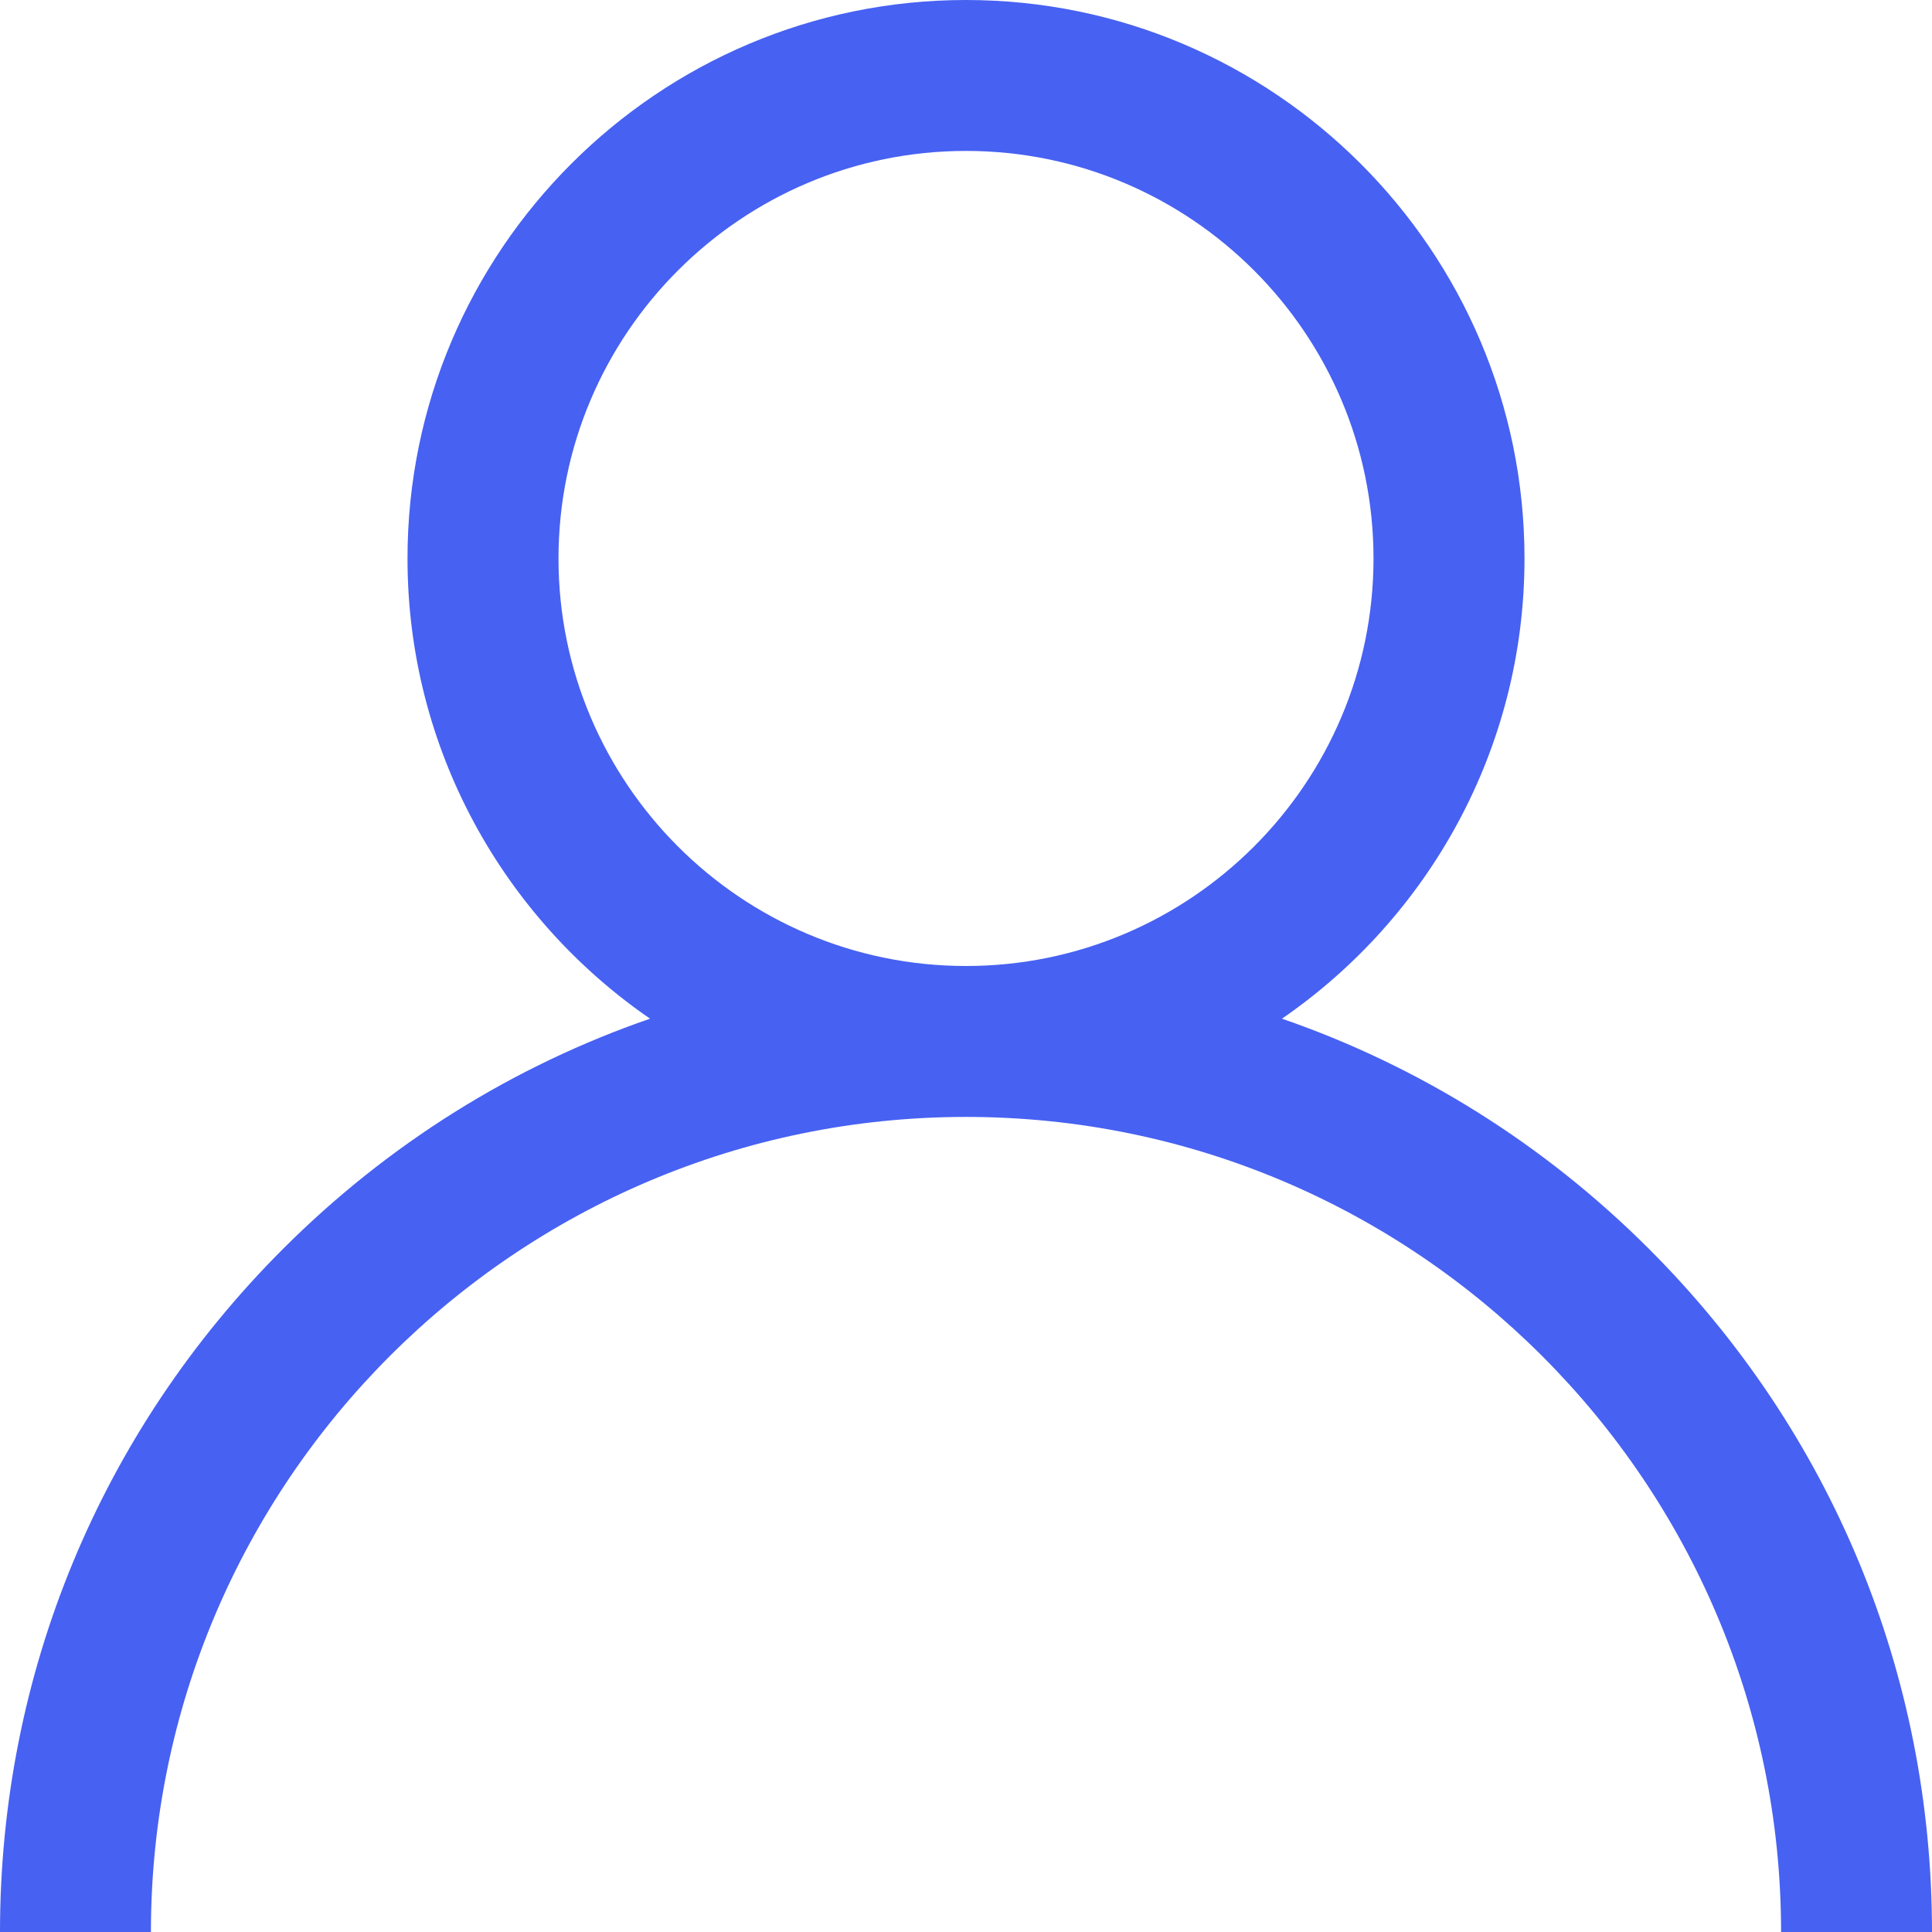 <svg width="26" height="26" viewBox="0 0 26 26" fill="none" xmlns="http://www.w3.org/2000/svg">
<path d="M22.192 16.808C20.776 15.392 19.091 14.344 17.252 13.709C19.222 12.353 20.516 10.082 20.516 7.516C20.516 3.372 17.144 0 13 0C8.856 0 5.484 3.372 5.484 7.516C5.484 10.082 6.778 12.353 8.748 13.709C6.909 14.344 5.224 15.392 3.808 16.808C1.352 19.263 0 22.528 0 26H2.031C2.031 19.952 6.952 15.031 13 15.031C19.048 15.031 23.969 19.952 23.969 26H26C26 22.528 24.648 19.263 22.192 16.808ZM13 13C9.976 13 7.516 10.54 7.516 7.516C7.516 4.492 9.976 2.031 13 2.031C16.024 2.031 18.484 4.492 18.484 7.516C18.484 10.54 16.024 13 13 13Z" fill="#4761F2"/>
</svg>
